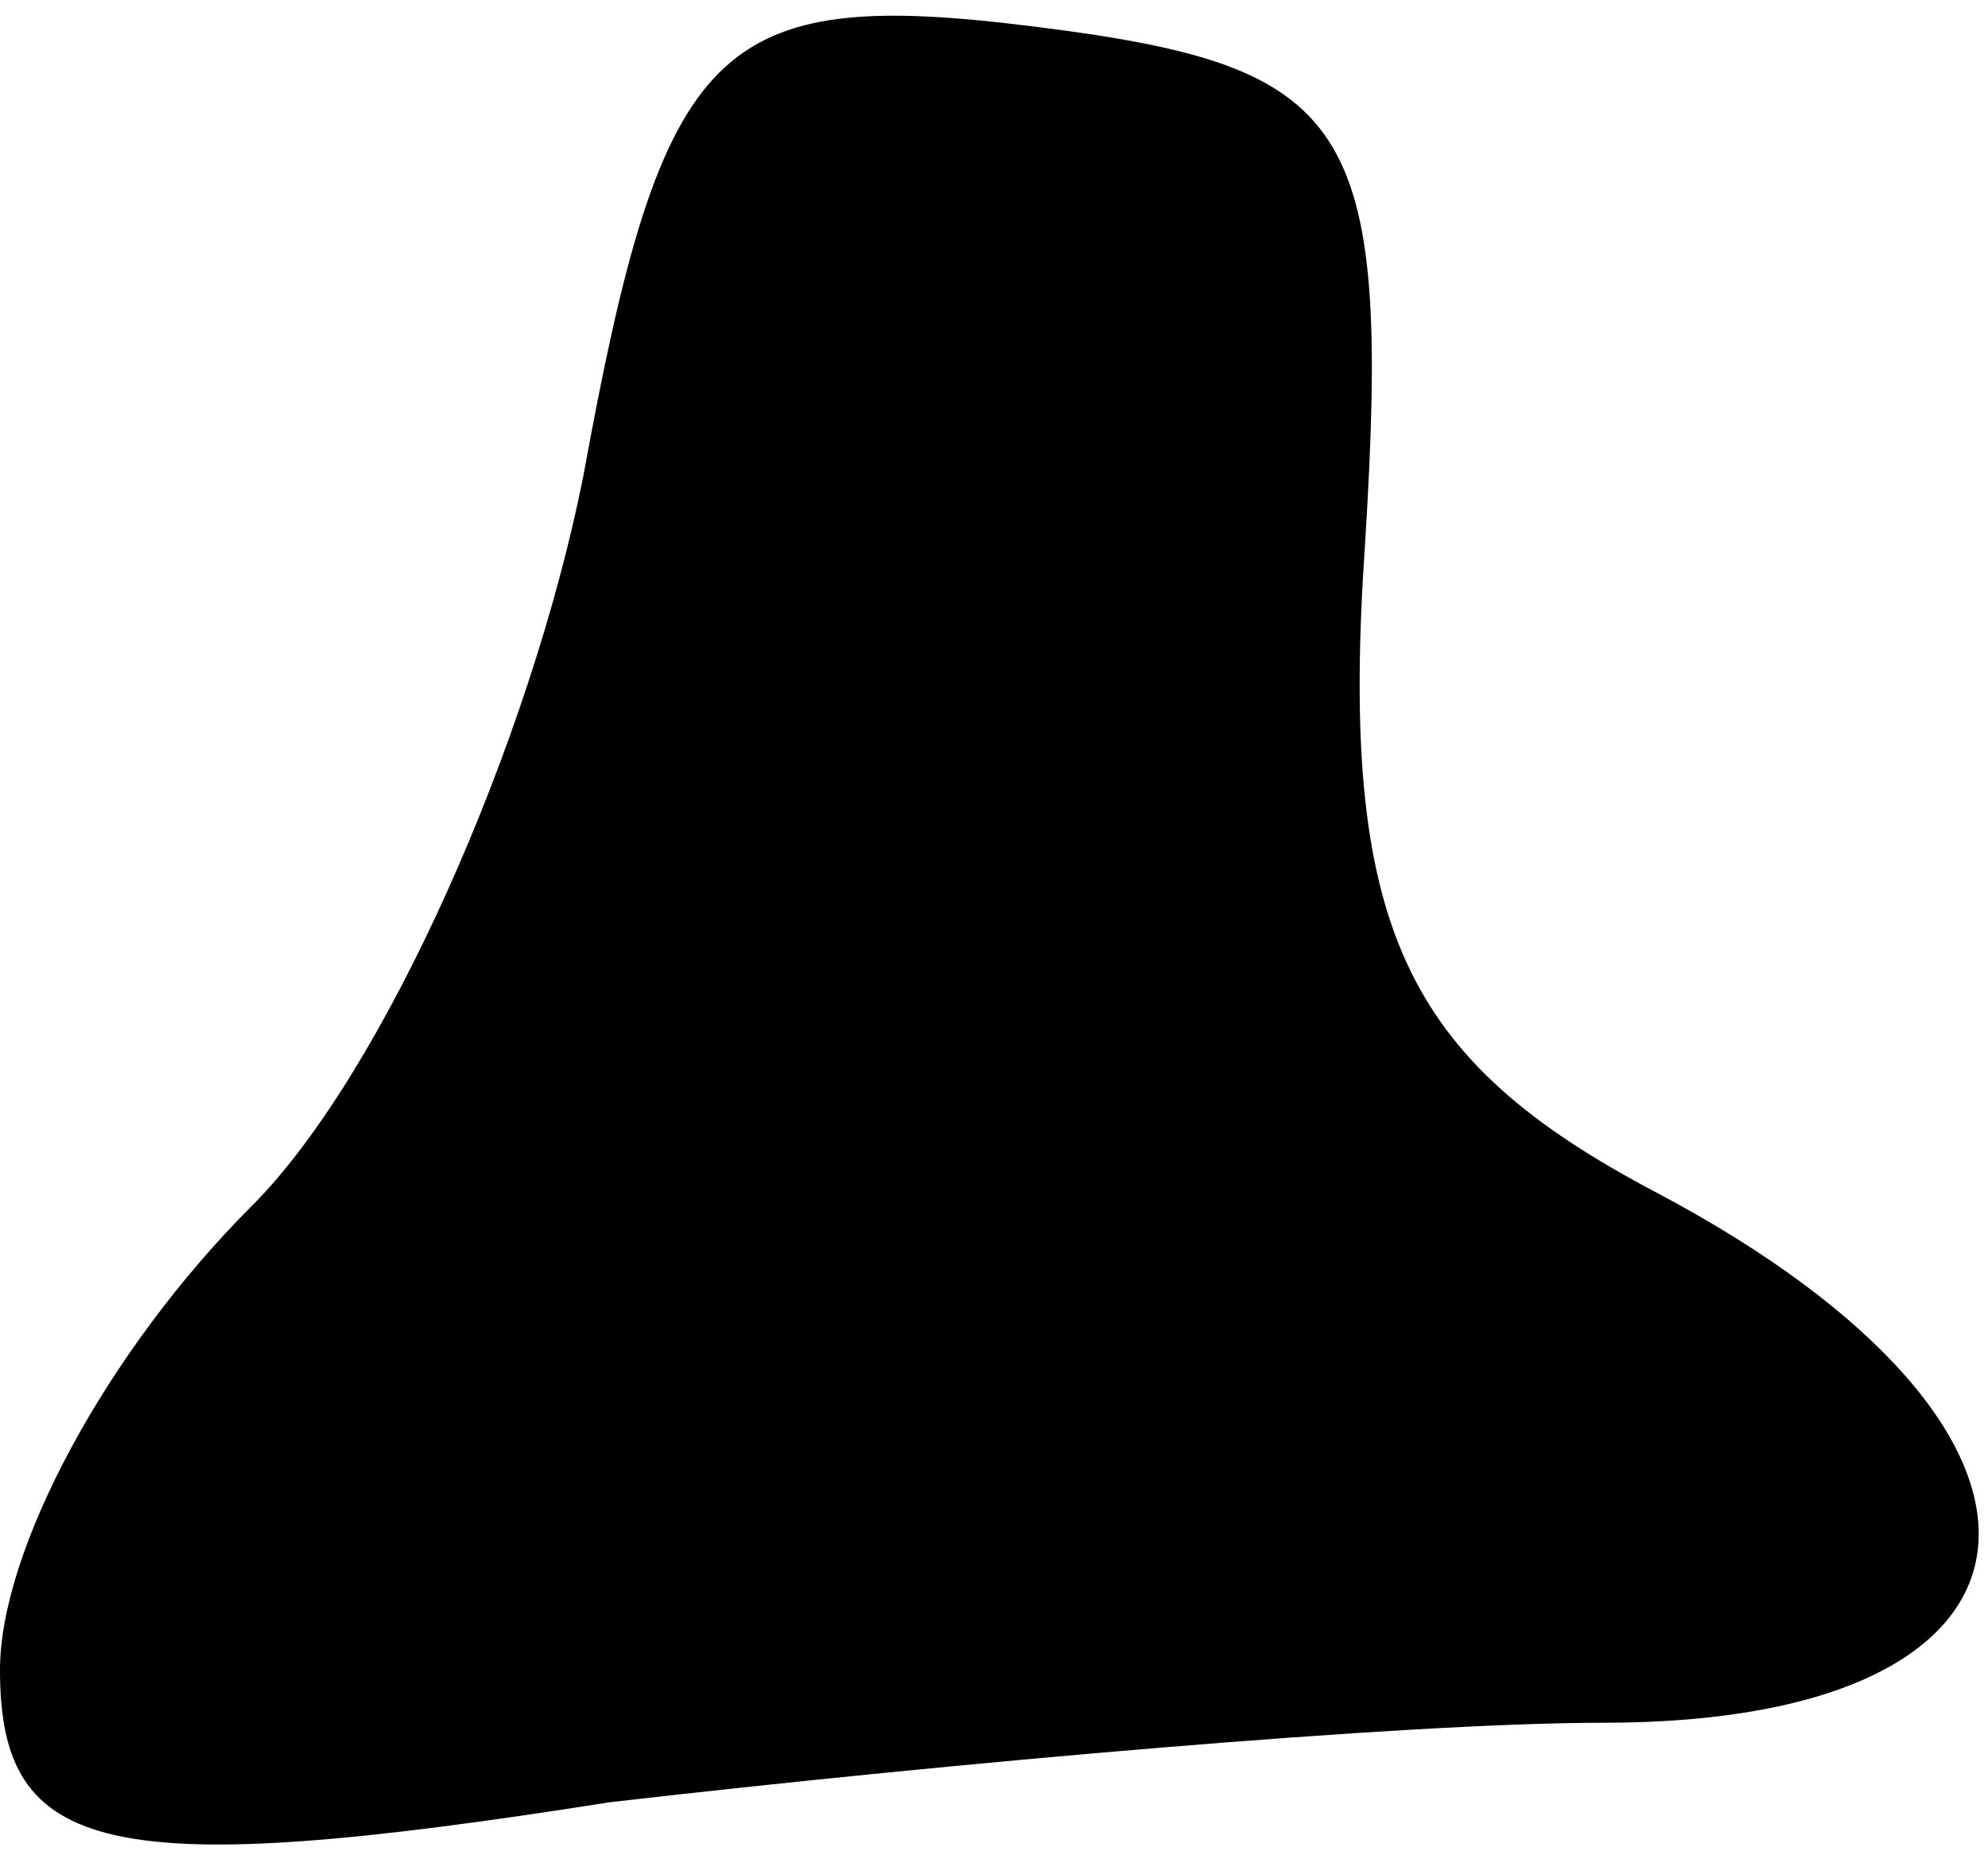 <?xml version="1.0" standalone="no"?>
<!DOCTYPE svg PUBLIC "-//W3C//DTD SVG 20010904//EN"
 "http://www.w3.org/TR/2001/REC-SVG-20010904/DTD/svg10.dtd">
<svg version="1.0" xmlns="http://www.w3.org/2000/svg"
 width="15pt" height="14pt" viewBox="0 0 15 14"
 preserveAspectRatio="xMidYMid meet">
<g transform="translate(0,14) scale(0.1,-0.1)"
fill="#000000" stroke="none">
<path fill="#000000" stroke="none" d="M44 104 c-4 -20 -15 -45 -25 -55 -11
-11 -19 -26 -19 -35 0 -14 8 -16 46 -10 26 3 60 6 75 6 36 0 38 22 4 40 -19
10 -24 20 -22 49 2 32 -1 36 -25 39 -24 3 -28 -1 -34 -34z"/>
</g>
</svg>
